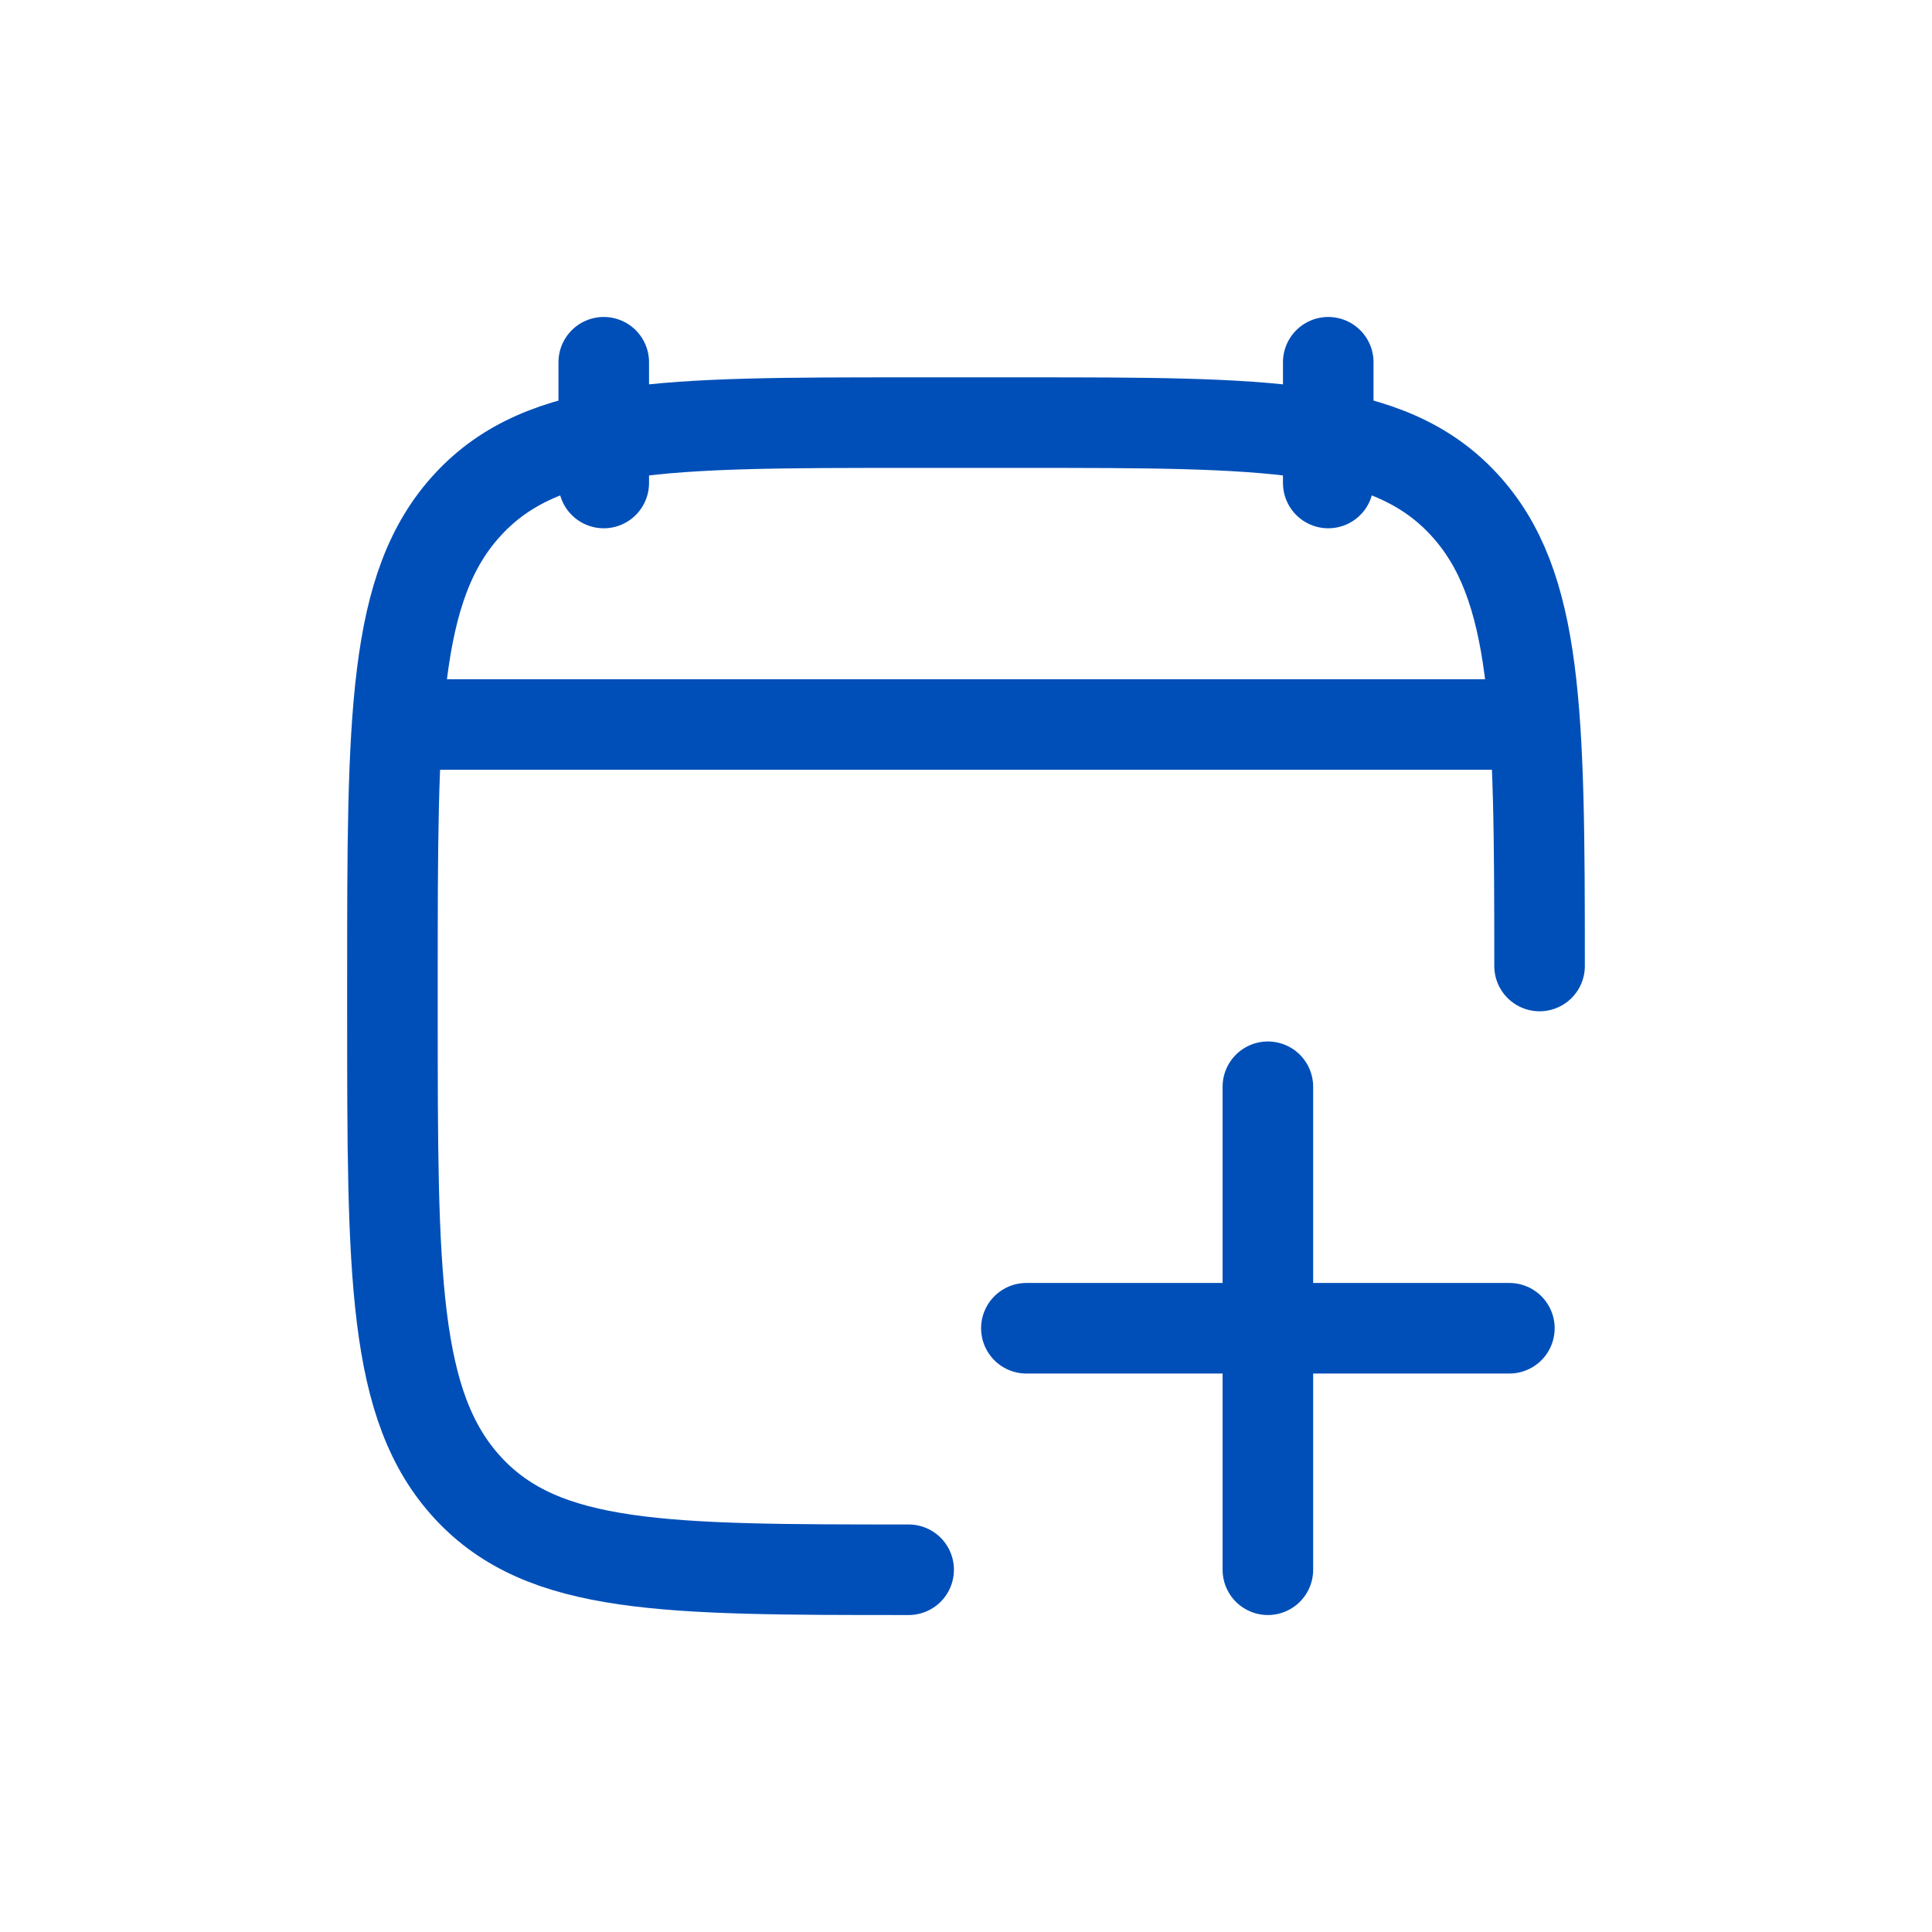<svg width="32" height="32" viewBox="0 0 32 32" fill="none" xmlns="http://www.w3.org/2000/svg">
  <path d="M22 6V8M10 6V8" stroke="#004FB8" stroke-width="1.5" stroke-linecap="round" stroke-linejoin="round"/>
  <path d="M15.05 26C11.02 26 9.004 26 7.752 24.646C6.5 23.293 6.5 21.114 6.5 16.757V16.243C6.5 11.886 6.5 9.707 7.752 8.354C9.004 7 11.02 7 15.05 7H16.95C20.98 7 22.996 7 24.248 8.354C25.477 9.682 25.5 11.804 25.5 16" stroke="#004FB8" stroke-width="1.5" stroke-linecap="round" stroke-linejoin="round"/>
  <path d="M7 12H25" stroke="#004FB8" stroke-width="1.5" stroke-linecap="round" stroke-linejoin="round"/>
  <path d="M17 22H25M21 18L21 26" stroke="#004FB8" stroke-width="1.5" stroke-linecap="round" stroke-linejoin="round"/>
</svg>
